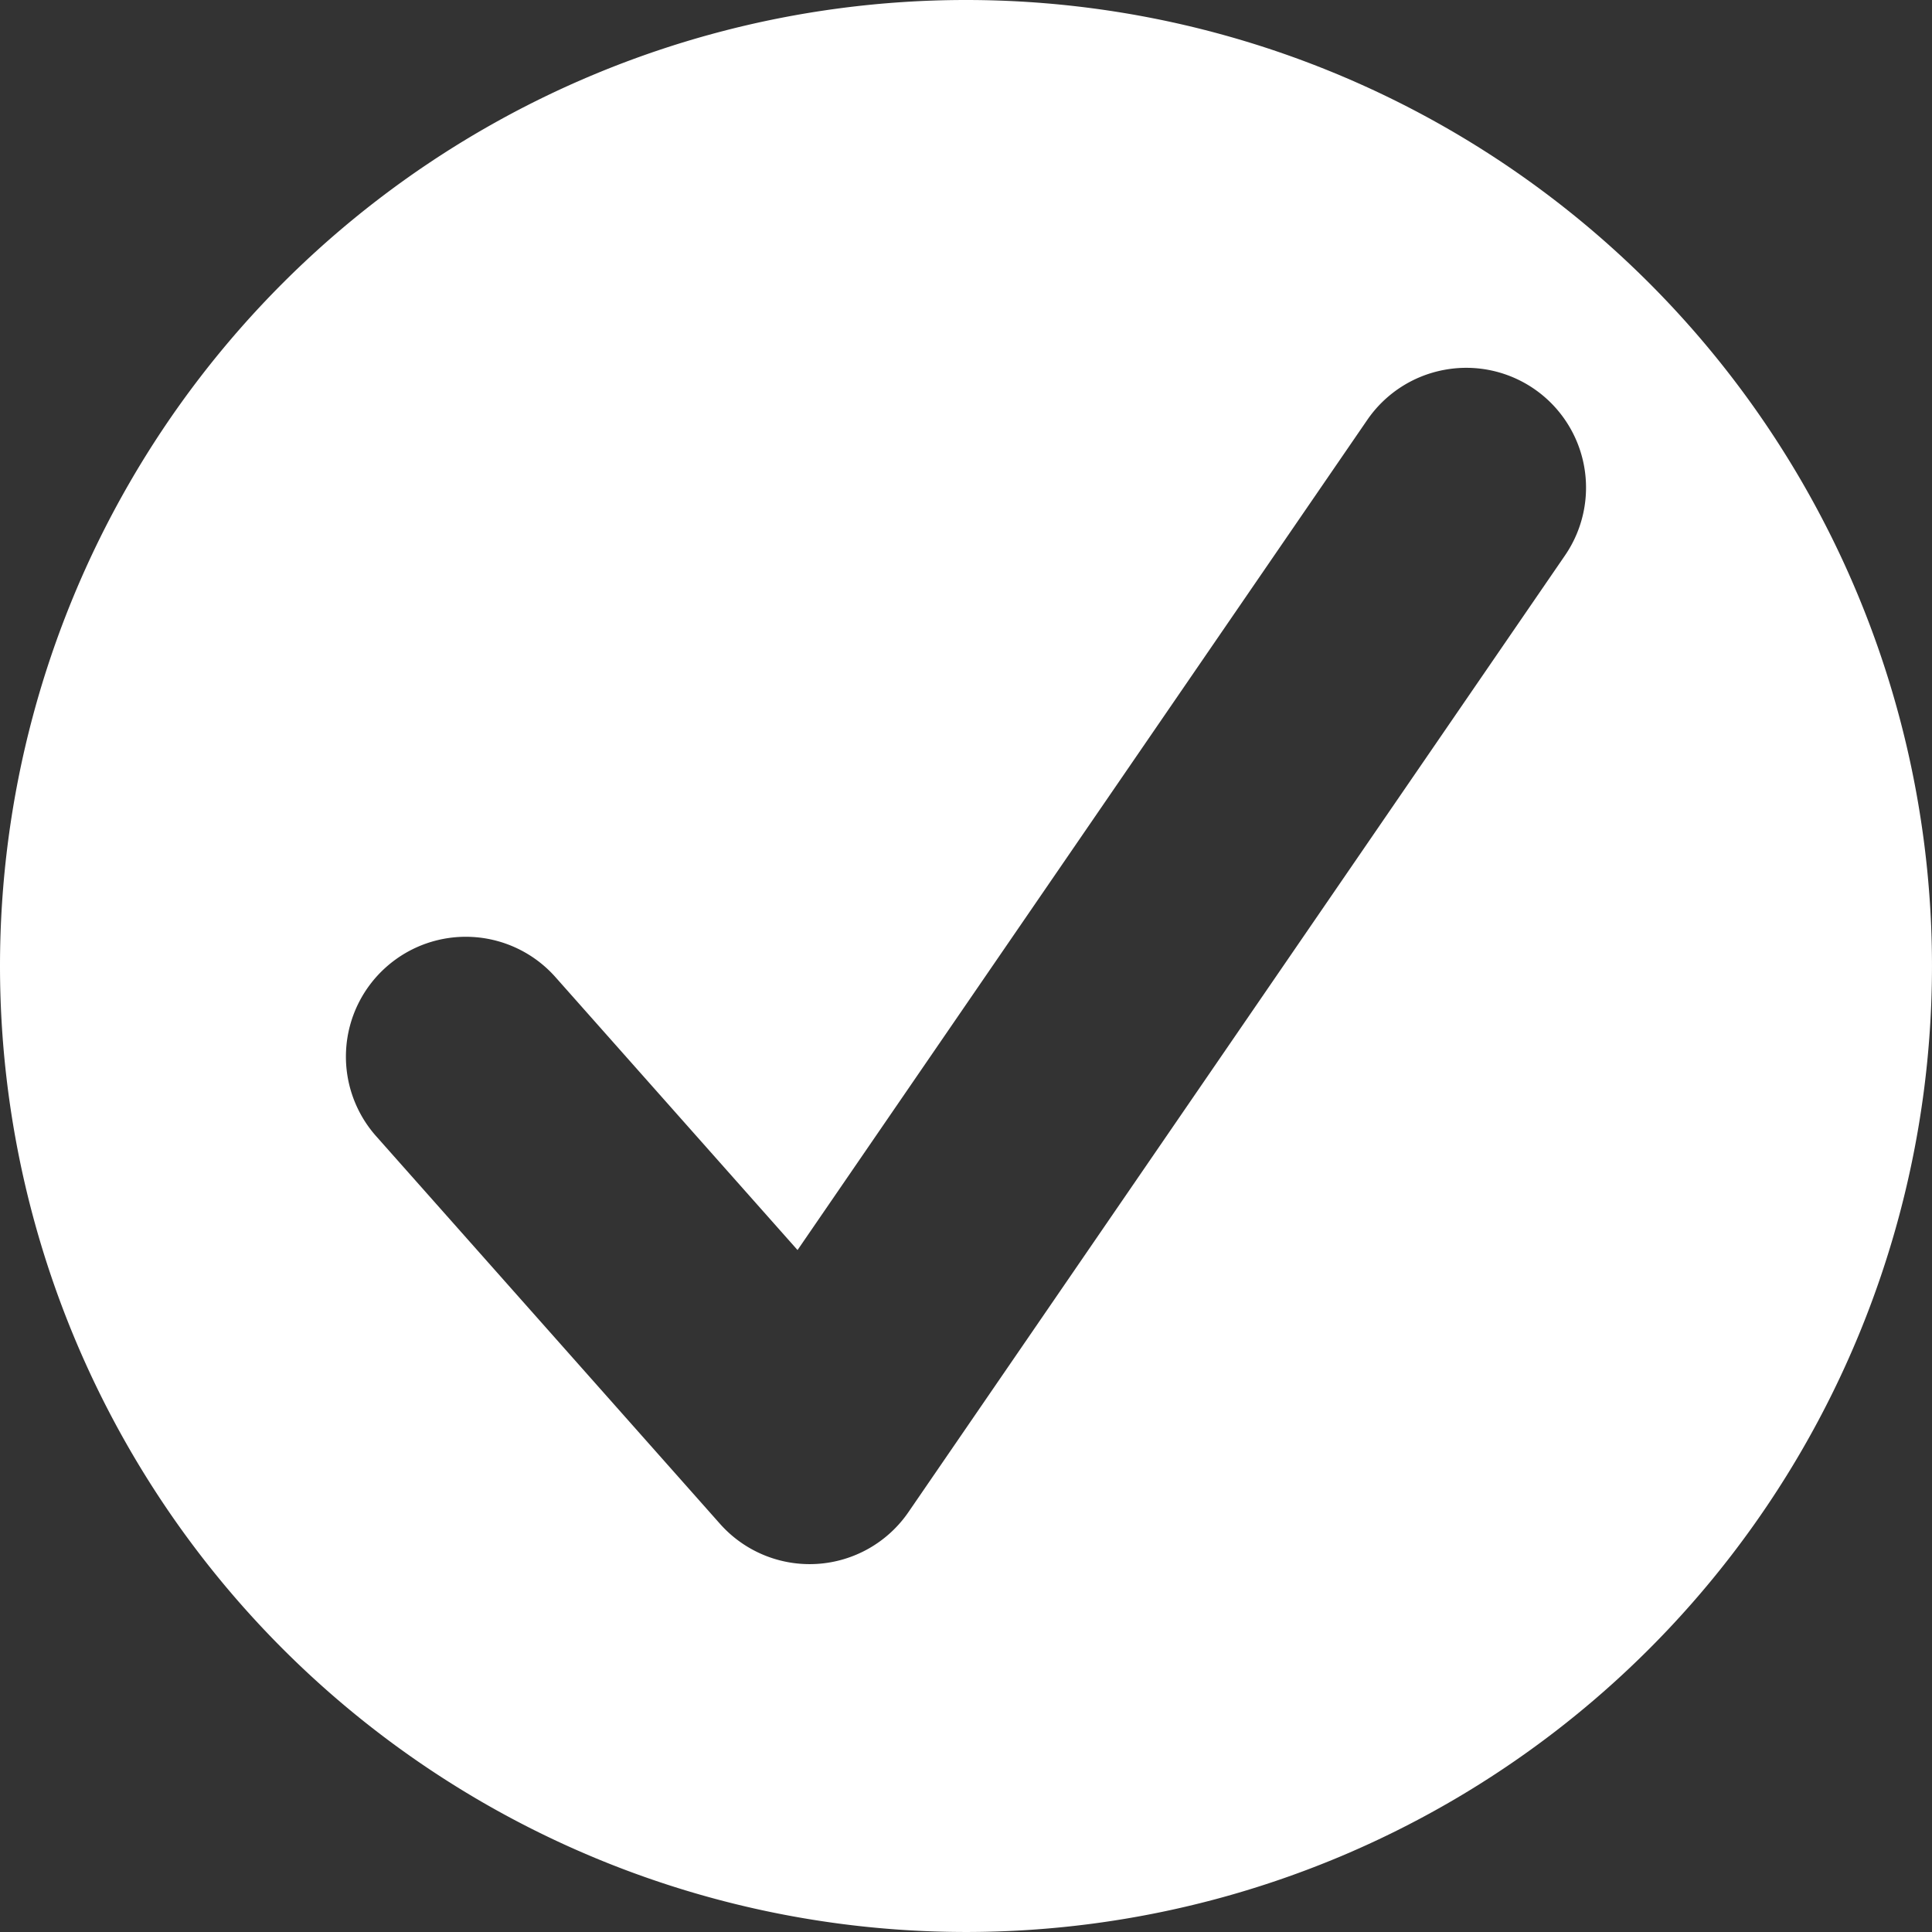 <?xml version="1.0" encoding="UTF-8" standalone="no"?>
<!-- Created with Inkscape (http://www.inkscape.org/) -->

<svg
   width="129.96mm"
   height="129.96mm"
   viewBox="0 0 129.96 129.96"
   version="1.1"
   id="svg5"
   inkscape:version="1.2.2 (732a01da63, 2022-12-09)"
   sodipodi:docname="Check.svg"
   xmlns:inkscape="http://www.inkscape.org/namespaces/inkscape"
   xmlns:sodipodi="http://sodipodi.sourceforge.net/DTD/sodipodi-0.dtd"
   xmlns="http://www.w3.org/2000/svg"
   xmlns:svg="http://www.w3.org/2000/svg">
  <rect x="0" y="0" width="129.96" height="129.96" fill="#333333" stroke="none"/>
  <sodipodi:namedview
     id="namedview7"
     pagecolor="#757575"
     bordercolor="#000000"
     borderopacity="0.25"
     inkscape:showpageshadow="2"
     inkscape:pageopacity="1"
     inkscape:pagecheckerboard="true"
     inkscape:deskcolor="#d1d1d1"
     inkscape:document-units="mm"
     showgrid="false"
     inkscape:zoom="1.4912879"
     inkscape:cx="346.34493"
     inkscape:cy="225.30861"
     inkscape:window-width="1920"
     inkscape:window-height="1017"
     inkscape:window-x="1272"
     inkscape:window-y="-8"
     inkscape:window-maximized="1"
     inkscape:current-layer="layer1" />
  <defs
     id="defs2" />
  <g
     inkscape:label="Layer 1"
     inkscape:groupmode="layer"
     id="layer1"
     transform="translate(37.701,39.298)">
    <path
       id="path788"
       style="fill:#ffffff;fill-opacity:1;stroke-width:0"
       d="M 27.278,-39.298 A 64.98,64.98 0 0 0 -37.701,25.682 64.98,64.98 0 0 0 27.278,90.661 64.98,64.98 0 0 0 92.258,25.682 64.98,64.98 0 0 0 27.278,-39.298 Z m 33.431,24.745 a 8.06,8.06 0 0 1 4.78,1.411 8.06,8.06 0 0 1 2.083,11.206 L 23.41,62.413 a 8.061,8.061 0 0 1 -12.676,0.796 l -23.131,-26.076 a 8.06,8.06 0 0 1 0.676,-11.383 8.06,8.06 0 0 1 11.38,0.676 L 15.947,44.789 54.275,-11.057 a 8.06,8.06 0 0 1 5.174,-3.361 8.06,8.06 0 0 1 1.259,-0.135 z" />
  </g>
</svg>
